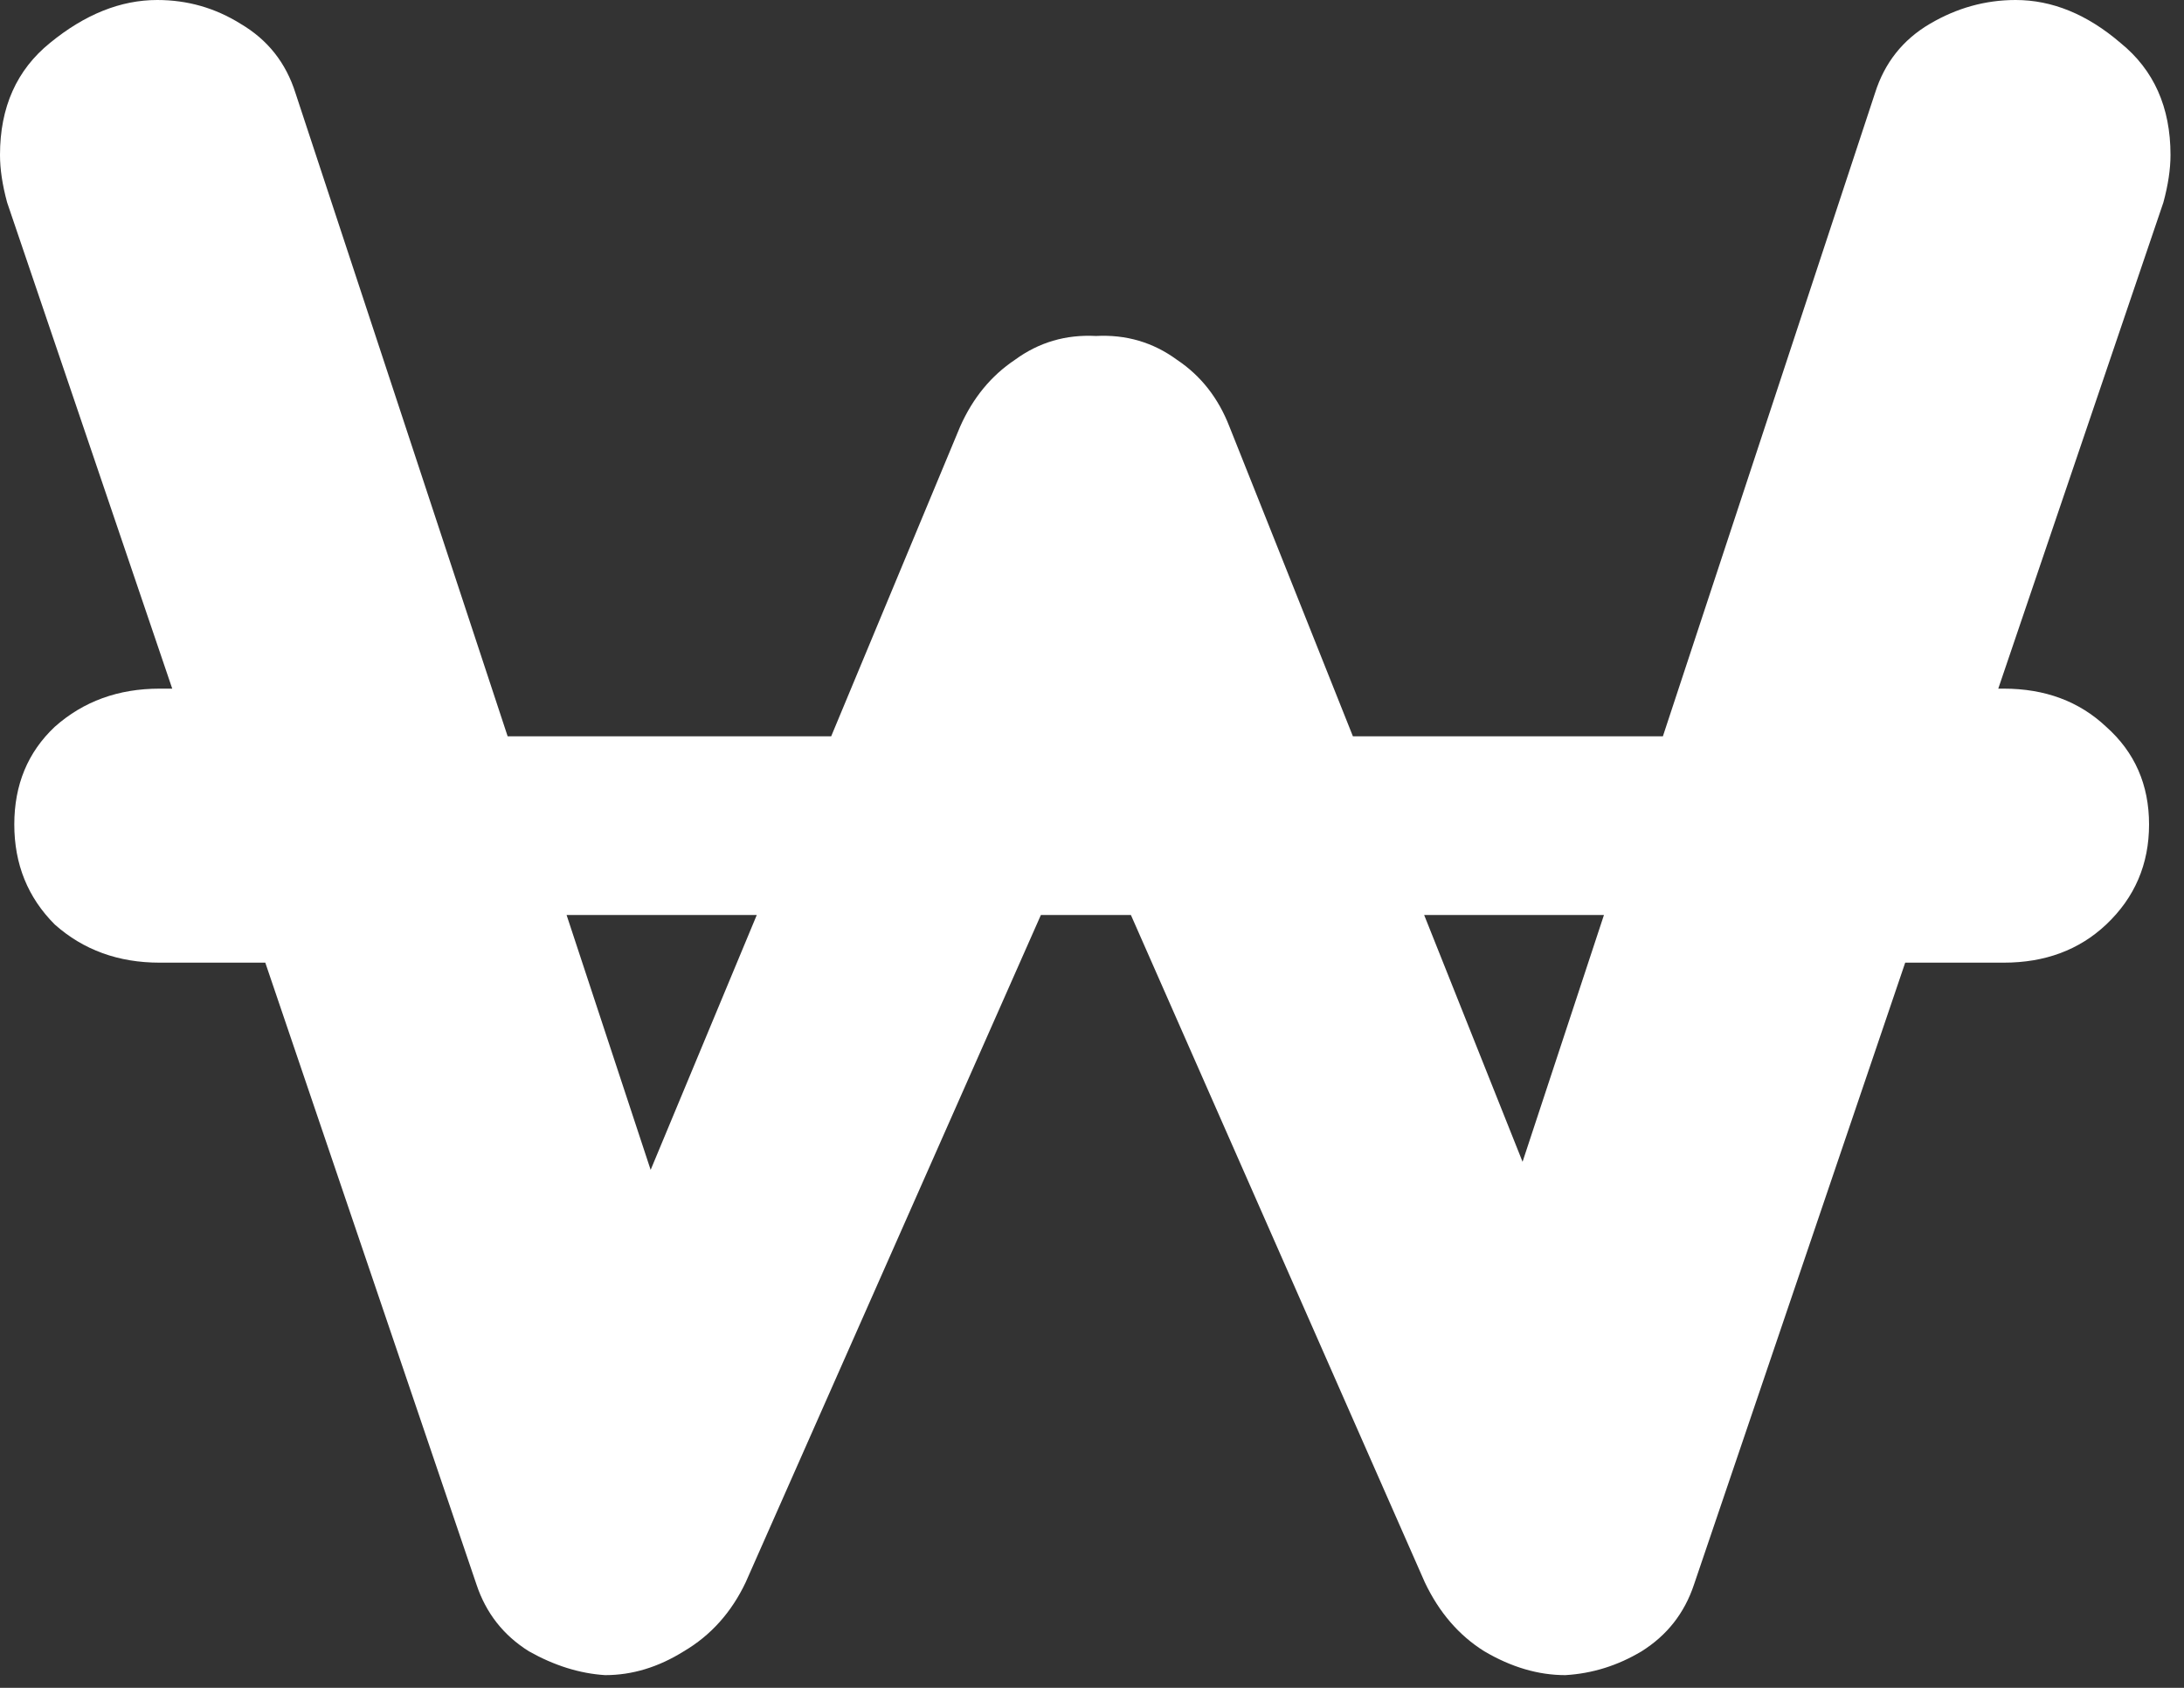 <svg width="22" height="17" viewBox="0 0 22 17" fill="none" xmlns="http://www.w3.org/2000/svg">
<rect x="0" y="0" width="22" height="17" fill="#333333" stroke="none"/>
<path d="M1.608 9.696C1.192 9.696 0.84 9.568 0.552 9.312C0.28 9.04 0.144 8.704 0.144 8.304C0.144 7.904 0.28 7.576 0.552 7.32C0.84 7.064 1.192 6.936 1.608 6.936H2.904L3.816 7.416H17.928L18.96 6.936H20.184C20.6 6.936 20.944 7.064 21.216 7.32C21.504 7.576 21.648 7.904 21.648 8.304C21.648 8.704 21.504 9.04 21.216 9.312C20.944 9.568 20.6 9.696 20.184 9.696H18.336L16.872 9.216H4.752L3.336 9.696H1.608ZM20.304 0C20.672 0 21.024 0.144 21.36 0.432C21.696 0.704 21.864 1.08 21.864 1.56C21.864 1.704 21.84 1.864 21.792 2.04L17.064 15.96C16.968 16.248 16.792 16.472 16.536 16.632C16.296 16.776 16.04 16.856 15.768 16.872C15.496 16.872 15.224 16.792 14.952 16.632C14.696 16.472 14.496 16.24 14.352 15.936L10.8 7.872L11.016 8.016L7.512 15.936C7.368 16.24 7.16 16.472 6.888 16.632C6.632 16.792 6.368 16.872 6.096 16.872C5.84 16.856 5.584 16.776 5.328 16.632C5.072 16.472 4.896 16.248 4.8 15.96L0.072 2.04C0.024 1.864 0 1.704 0 1.56C0 1.08 0.168 0.704 0.504 0.432C0.856 0.144 1.216 0 1.584 0C1.888 0 2.168 0.08 2.424 0.24C2.696 0.4 2.88 0.632 2.976 0.936L6.792 12.504L6.264 12.48L9.672 4.296C9.8 4.008 9.984 3.784 10.224 3.624C10.464 3.448 10.736 3.368 11.04 3.384C11.344 3.368 11.616 3.448 11.856 3.624C12.096 3.784 12.272 4.008 12.384 4.296L15.504 12.12L15.12 12.36L18.888 0.936C18.984 0.632 19.168 0.4 19.44 0.24C19.712 0.08 20 0 20.304 0Z" fill="white"/>
</svg>
